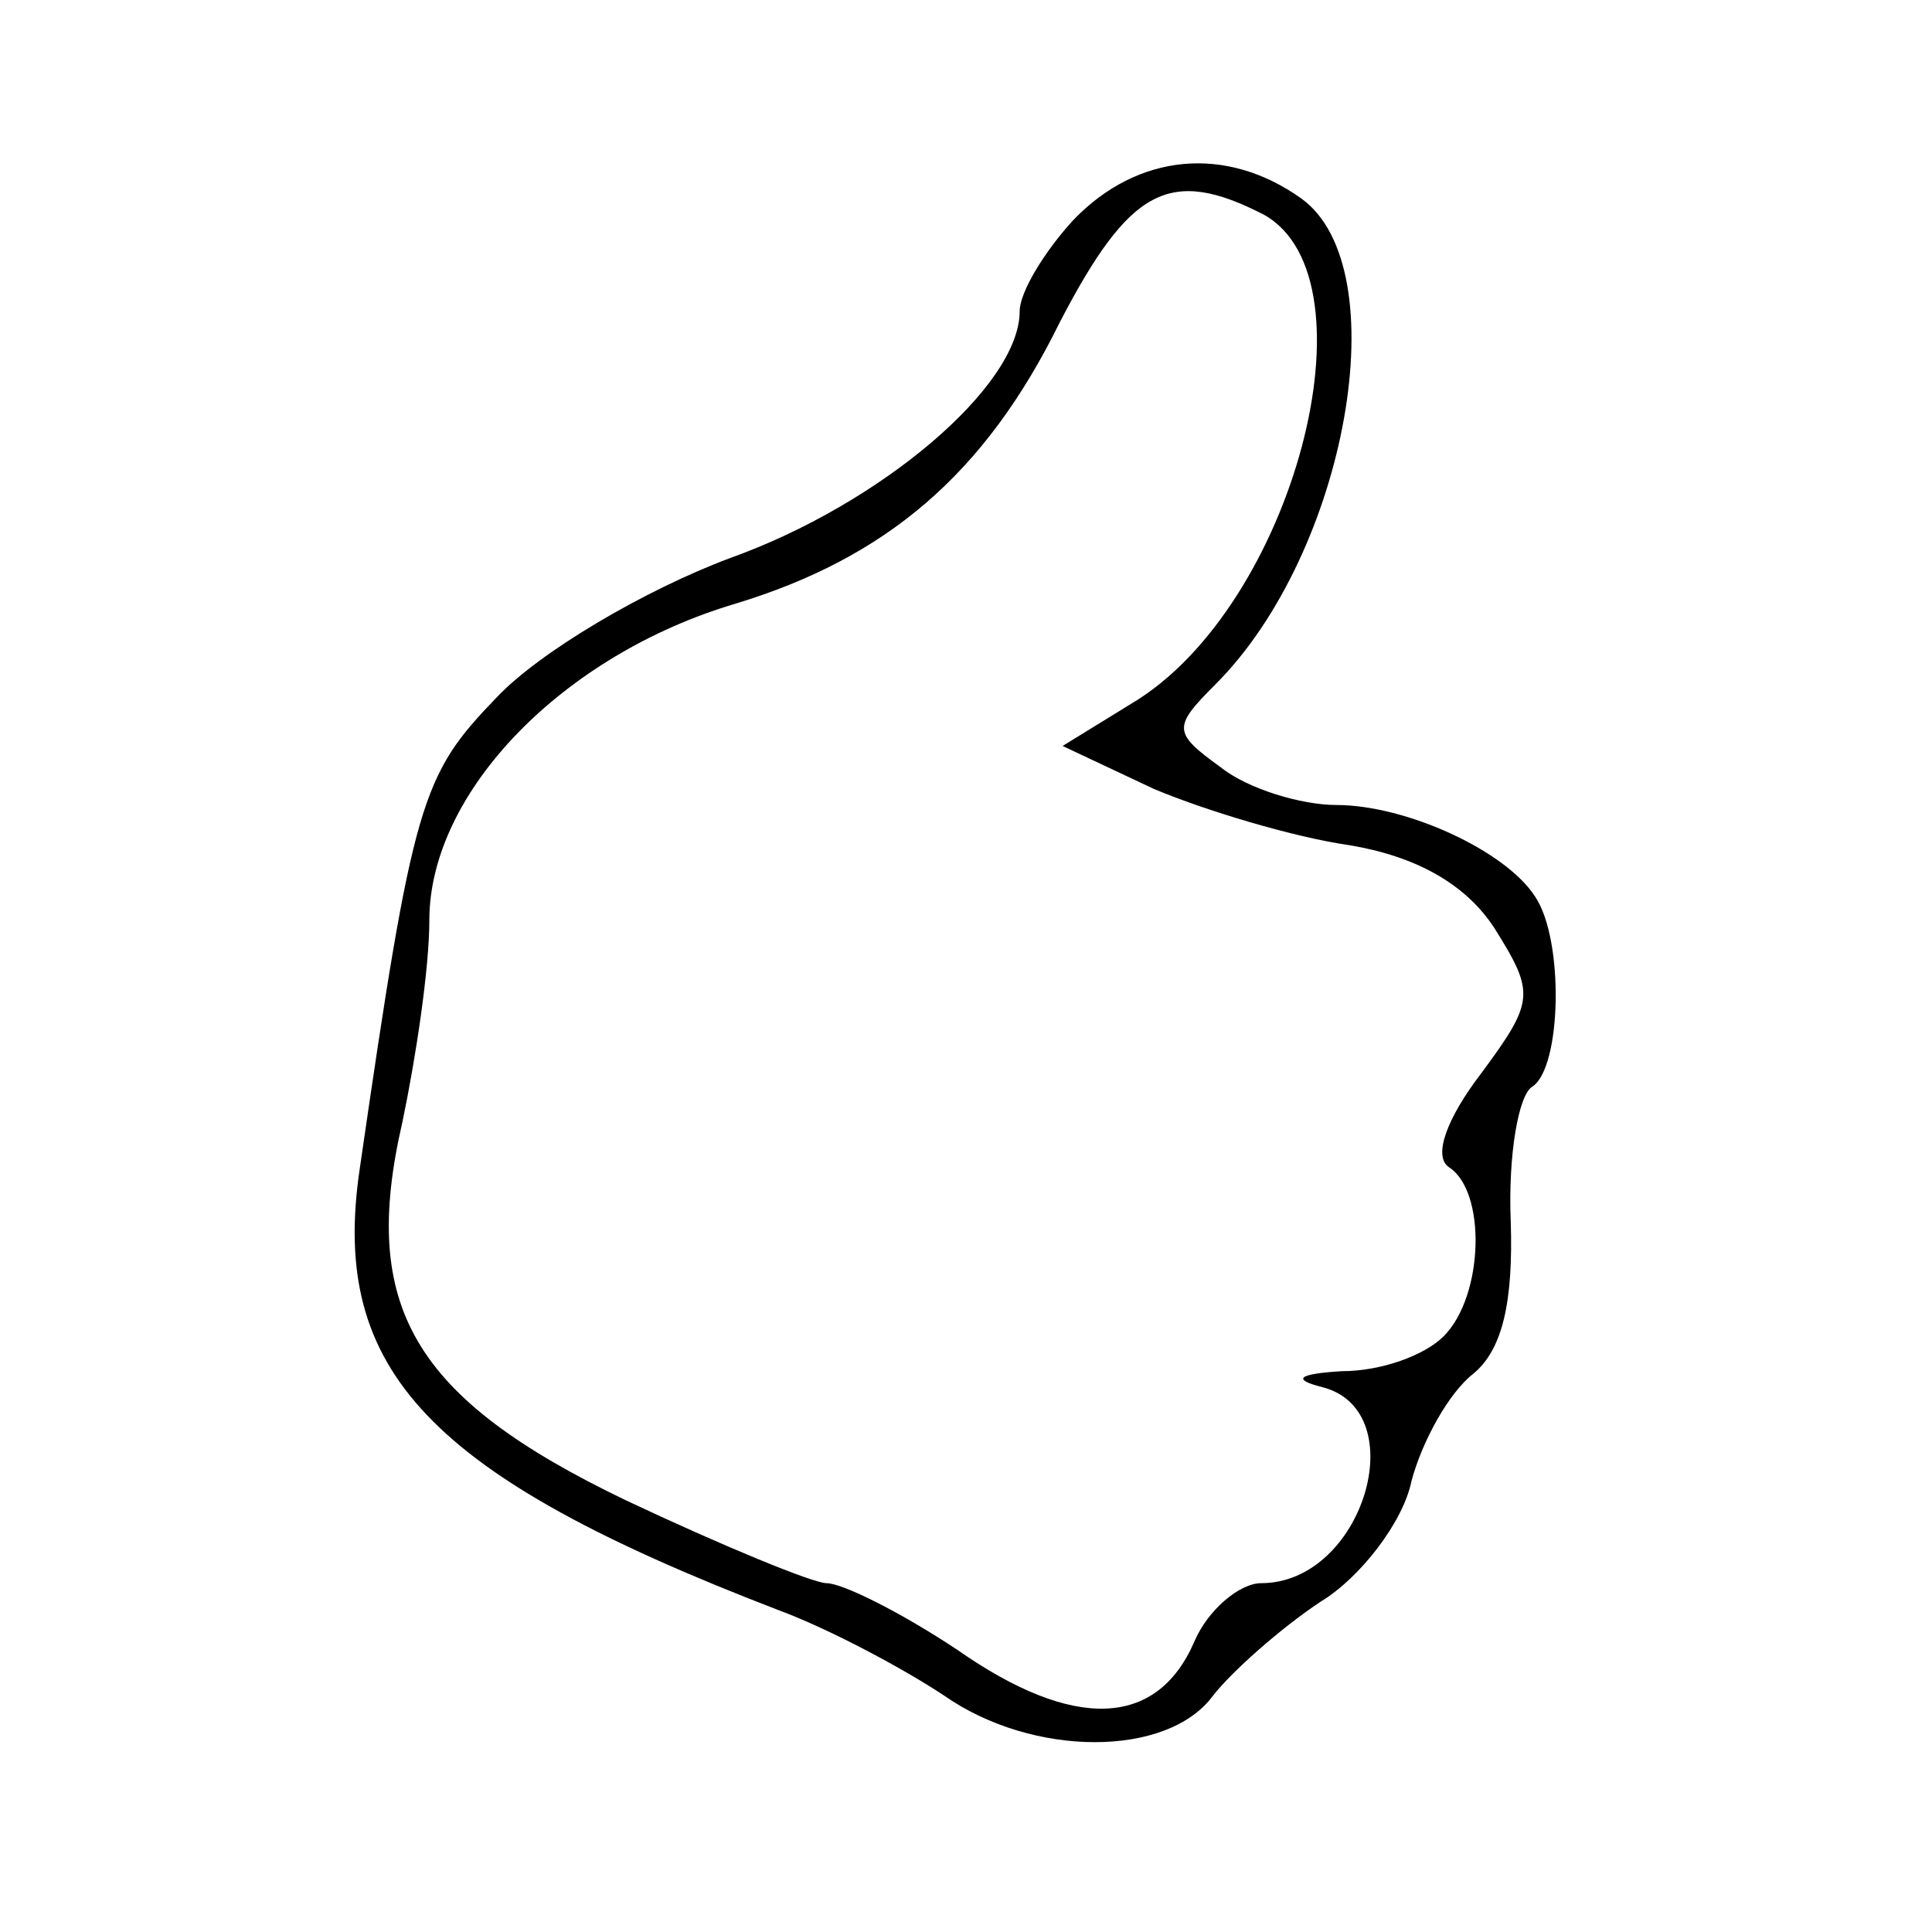 <?xml version="1.0" standalone="no"?>
<!DOCTYPE svg PUBLIC "-//W3C//DTD SVG 20010904//EN"
 "http://www.w3.org/TR/2001/REC-SVG-20010904/DTD/svg10.dtd">
<svg version="1.0" xmlns="http://www.w3.org/2000/svg"
 width="72pt" height="72pt" viewBox="0 0 72 72"
 preserveAspectRatio="xMidYMid meet">
<g transform="translate(0,72) scale(0.1,-0.1)"
fill="#000000" stroke="none">
<path d="M400 638 c-11 -12 -20 -27 -20 -34 0 -28 -52 -72 -108 -92 -32 -12
-71 -35 -87 -52 -28 -29 -31 -38 -51 -176 -11 -75 26 -114 156 -164 19 -7 47
-22 62 -32 33 -23 83 -23 100 0 7 9 25 25 40 35 15 9 31 30 34 45 4 15 14 33
23 40 11 9 15 27 14 57 -1 25 3 47 8 50 11 7 12 55 1 71 -11 17 -48 34 -74 34
-13 0 -33 6 -43 14 -18 13 -18 15 -2 31 49 49 68 155 32 181 -28 20 -61 17
-85 -8z m71 2 c43 -24 11 -146 -49 -182 l-26 -16 34 -16 c19 -8 52 -18 73 -21
24 -4 43 -14 54 -31 15 -24 15 -27 -5 -54 -13 -17 -18 -31 -12 -35 14 -9 13
-48 -2 -63 -7 -7 -23 -13 -38 -13 -16 -1 -19 -3 -7 -6 34 -9 15 -73 -23 -73
-8 0 -20 -10 -25 -22 -14 -32 -45 -33 -88 -3 -21 14 -43 25 -49 25 -5 0 -39
14 -75 31 -79 38 -99 72 -83 141 5 24 10 57 10 75 0 48 50 99 114 118 56 17
93 48 121 105 26 50 41 58 76 40z"/>
</g>
</svg>
